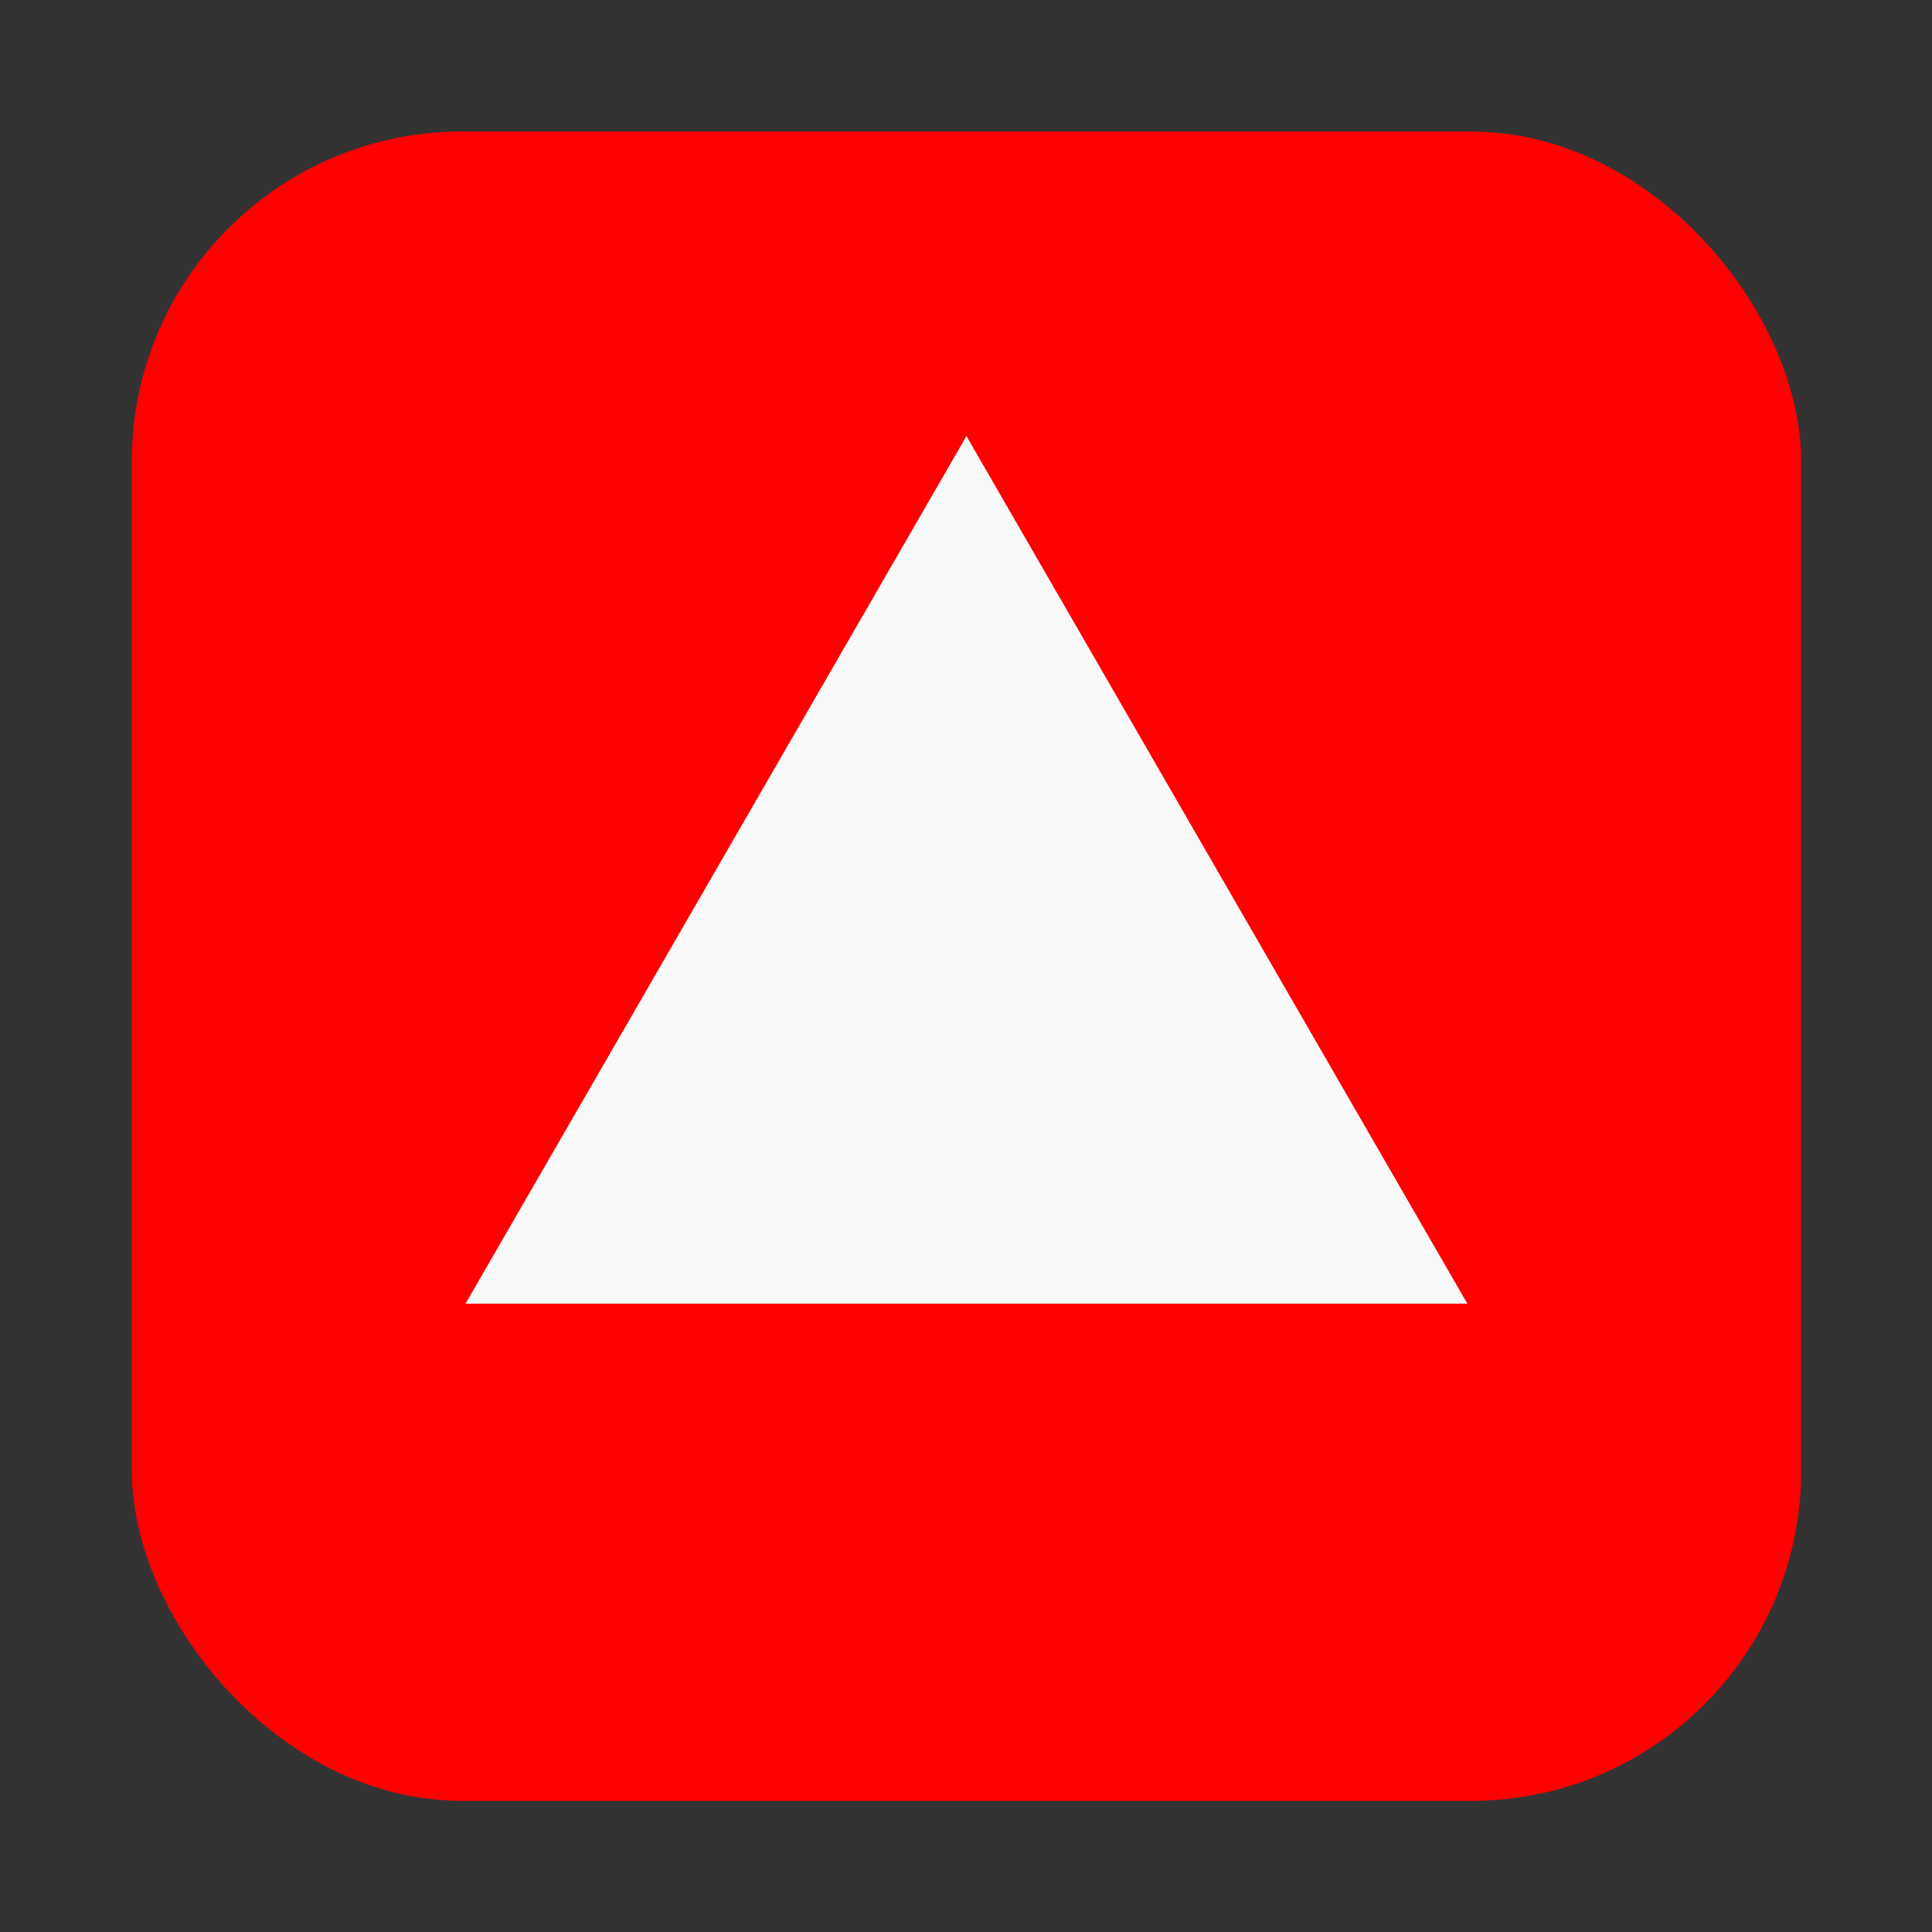 <?xml version="1.0" encoding="UTF-8" standalone="no"?>
<svg
   xmlns:dc="http://purl.org/dc/elements/1.1/"
   xmlns:cc="http://creativecommons.org/ns#"
   xmlns:rdf="http://www.w3.org/1999/02/22-rdf-syntax-ns#"
   xmlns:svg="http://www.w3.org/2000/svg"
   xmlns="http://www.w3.org/2000/svg"
   xmlns:sodipodi="http://sodipodi.sourceforge.net/DTD/sodipodi-0.dtd"
   xmlns:inkscape="http://www.inkscape.org/namespaces/inkscape"
   height="22"
   viewBox="0 0 22 22"
   width="22"
   version="1.1"
   id="svg12"
   sodipodi:docname="state_to_remove.svg"
   inkscape:version="0.92.1 r"
   inkscape:export-filename="/home/ramil/Документы/СТИЛЬ РАБОЧЕГО СТОЛА/ИКОНКИ/rospo/22x22/apps/state_to_remove.svg.png"
   inkscape:export-xdpi="111.1579"
   inkscape:export-ydpi="111.1579">
  <rect x="0" y="0" width="22" height="22" fill="#333333" stroke="none"/>
  <defs
     id="defs16" />
  <sodipodi:namedview
     pagecolor="#ffffff"
     bordercolor="#666666"
     borderopacity="1"
     objecttolerance="10"
     gridtolerance="10"
     guidetolerance="10"
     inkscape:pageopacity="0"
     inkscape:pageshadow="2"
     inkscape:window-width="1680"
     inkscape:window-height="963"
     id="namedview14"
     showgrid="false"
     inkscape:zoom="7.375"
     inkscape:cx="-37.694916"
     inkscape:cy="13.423729"
     inkscape:window-x="0"
     inkscape:window-y="0"
     inkscape:window-maximized="1"
     inkscape:current-layer="svg12" />
  <g
     id="g4485"
     transform="matrix(0.674,0,0,0.674,0.221,6.958)"
     style="stroke-width:1.484">
    <rect
       transform="scale(-1)"
       ry="5.575"
       y="-20.102"
       x="-30.102"
       height="28.203"
       width="28.203"
       id="rect4497-3"
       style="opacity:1;fill:#ff0000;fill-opacity:1;fill-rule:evenodd;stroke:none;stroke-width:1.537;stroke-linecap:round;stroke-linejoin:bevel;stroke-miterlimit:4;stroke-dasharray:none;stroke-dashoffset:0;stroke-opacity:1" />
    <path
       inkscape:transform-center-y="-2.4430307"
       d="m 24.463,11.702 -16.926,0 L 16,-2.956 Z"
       inkscape:randomized="0"
       inkscape:rounded="0"
       inkscape:flatsided="true"
       sodipodi:arg2="1.5707963"
       sodipodi:arg1="0.52359878"
       sodipodi:r2="4.8860617"
       sodipodi:r1="9.7721233"
       sodipodi:cy="6.8159122"
       sodipodi:cx="16"
       sodipodi:sides="3"
       id="path4503"
       style="opacity:1;fill:#f9f9f9;fill-opacity:1;fill-rule:evenodd;stroke:none;stroke-width:1.568;stroke-linecap:round;stroke-linejoin:bevel;stroke-miterlimit:4;stroke-dasharray:none;stroke-dashoffset:0;stroke-opacity:1"
       sodipodi:type="star" />
  </g>
</svg>
